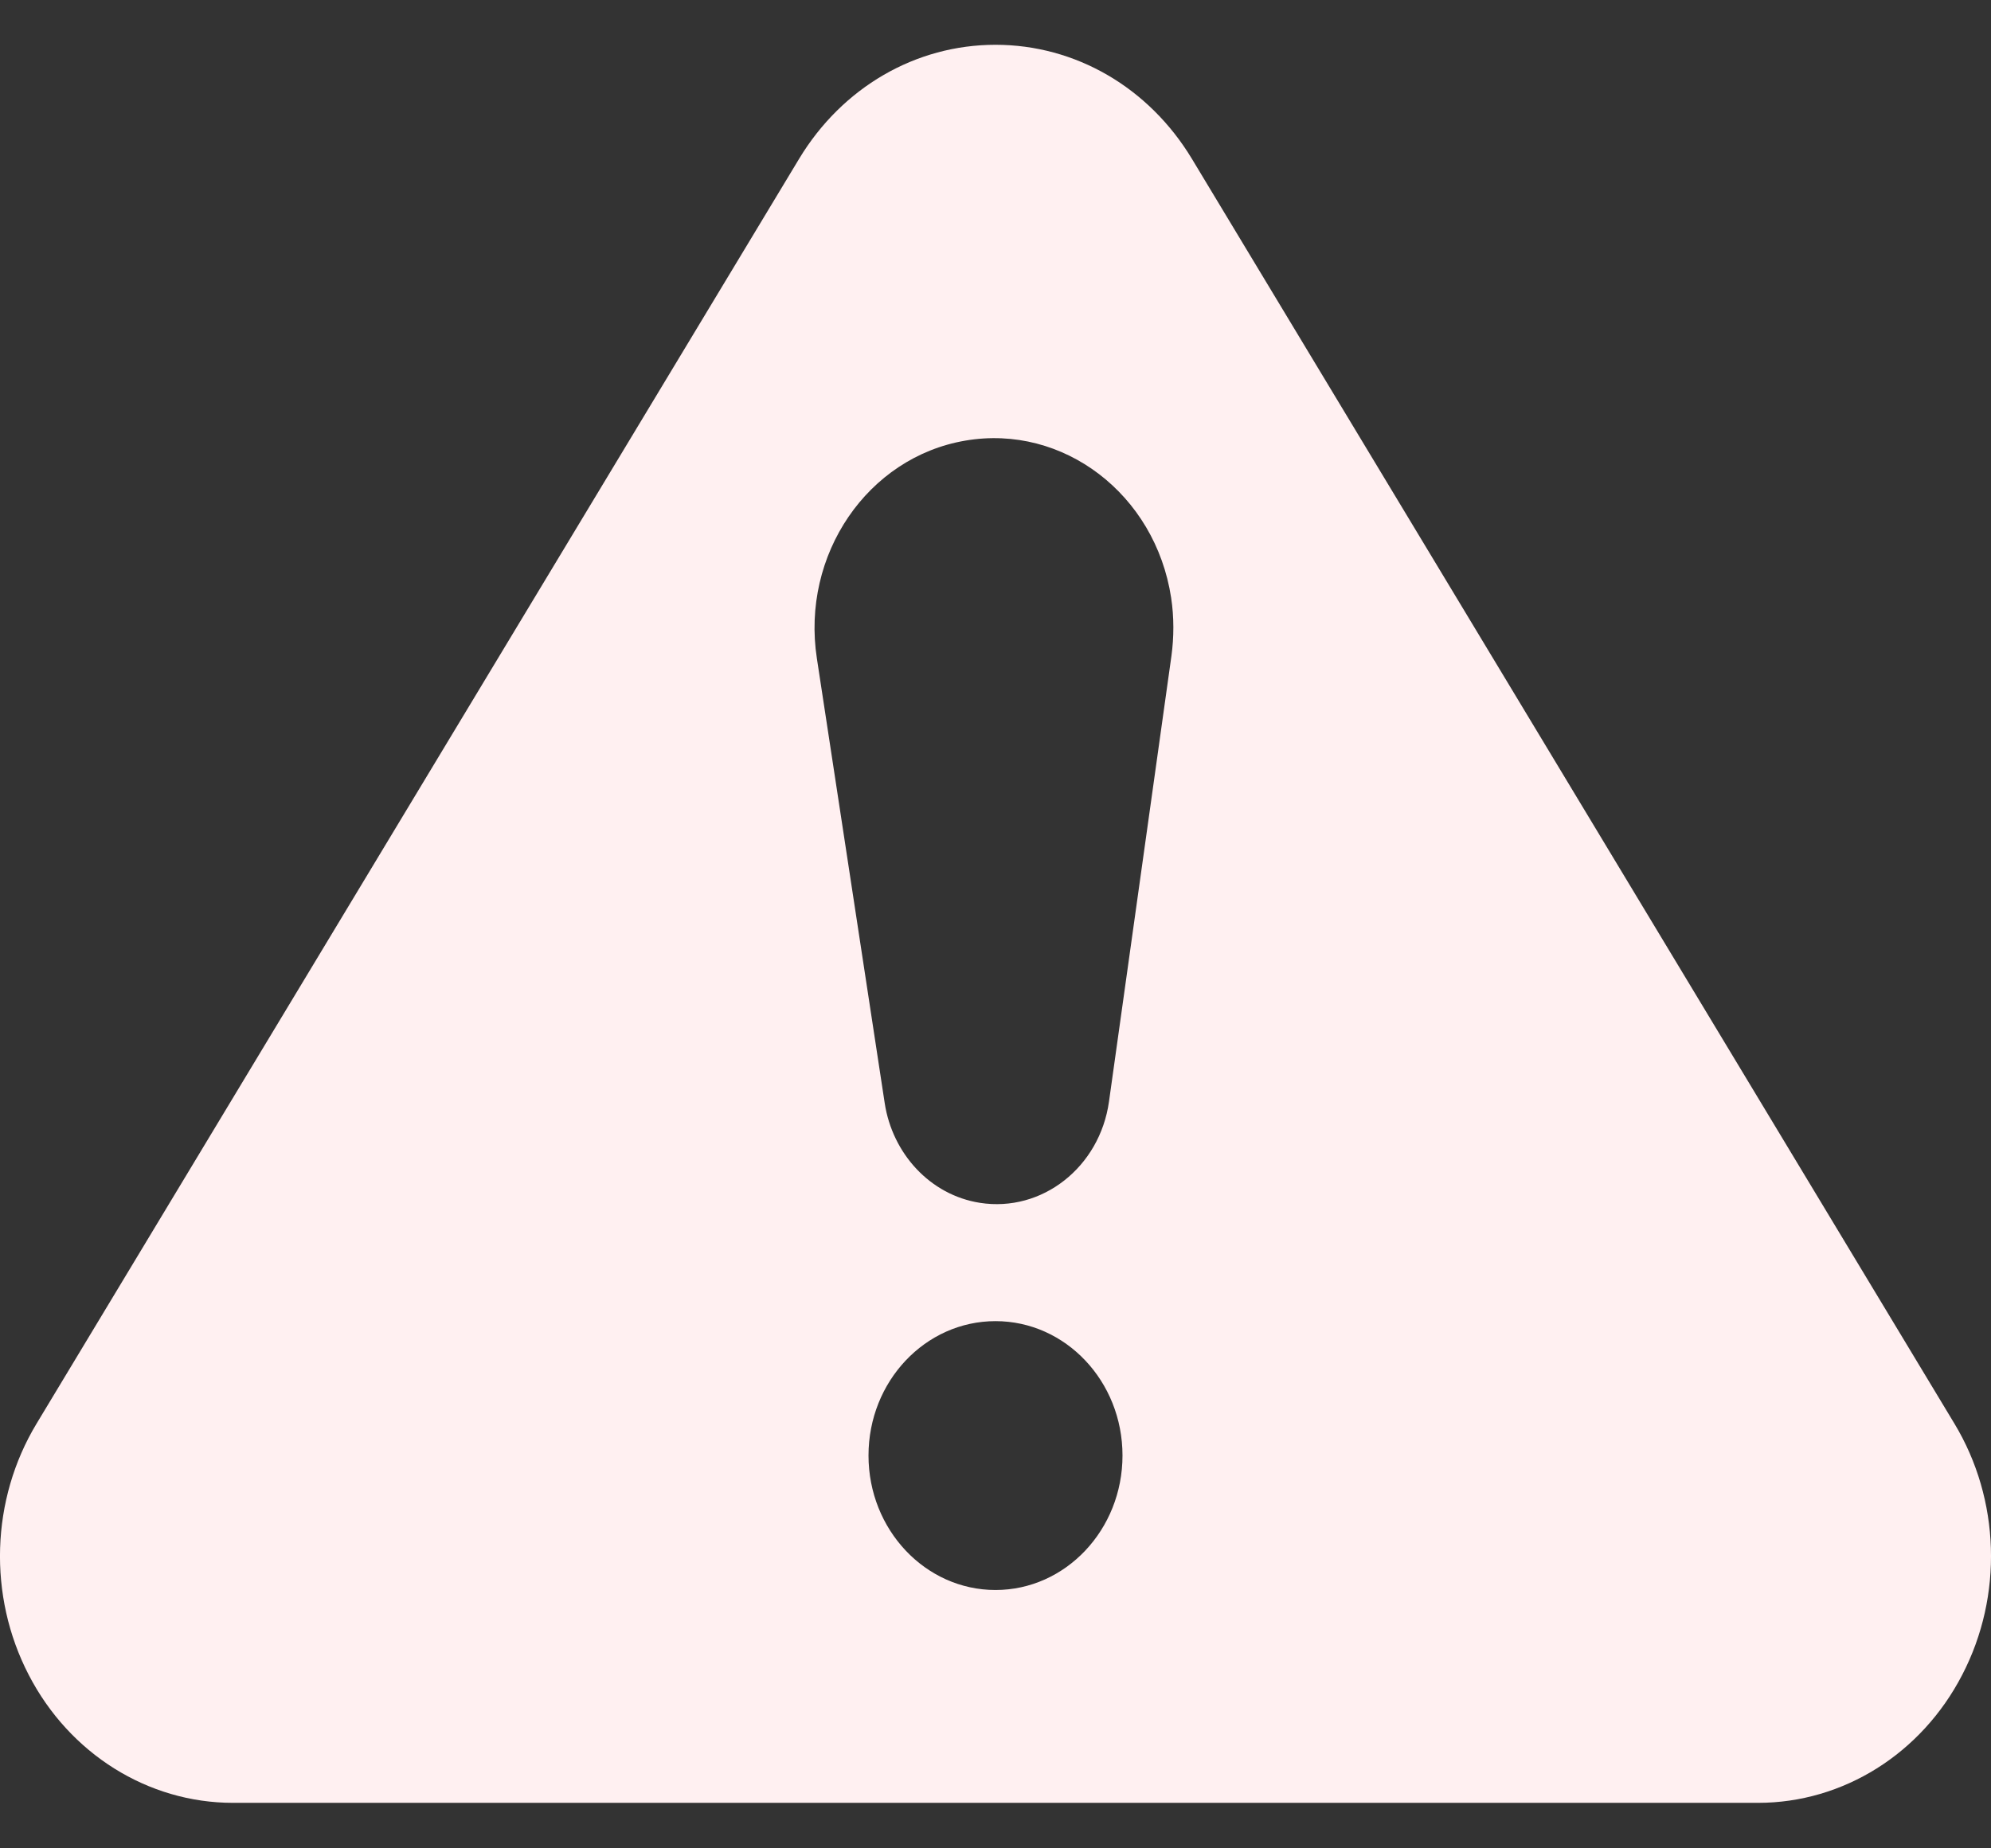 <svg width="14" height="13" viewBox="0 0 14 13" fill="none" xmlns="http://www.w3.org/2000/svg">
<rect x="0" y="0" width="14" height="13" fill="#333333" stroke="none"/>
<path d="M13.743 10.013L8.381 1.117C8.078 0.615 7.562 0.315 7 0.315C6.438 0.315 5.922 0.615 5.619 1.117L0.257 10.013C-0.065 10.547 -0.086 11.224 0.202 11.78C0.489 12.335 1.04 12.68 1.638 12.68H12.362C12.96 12.68 13.511 12.335 13.798 11.779C14.086 11.224 14.065 10.547 13.743 10.013ZM7 11.183C6.507 11.183 6.107 10.759 6.107 10.237C6.107 9.715 6.507 9.292 7 9.292C7.493 9.292 7.893 9.715 7.893 10.237C7.893 10.759 7.493 11.183 7 11.183ZM8.237 4.614L7.798 7.748C7.733 8.21 7.327 8.528 6.891 8.46C6.539 8.405 6.275 8.112 6.221 7.759L5.744 4.631C5.632 3.902 6.1 3.216 6.788 3.099C7.476 2.981 8.124 3.476 8.235 4.204C8.256 4.341 8.255 4.483 8.237 4.614Z" fill="#FFF0F1"/>
</svg>
